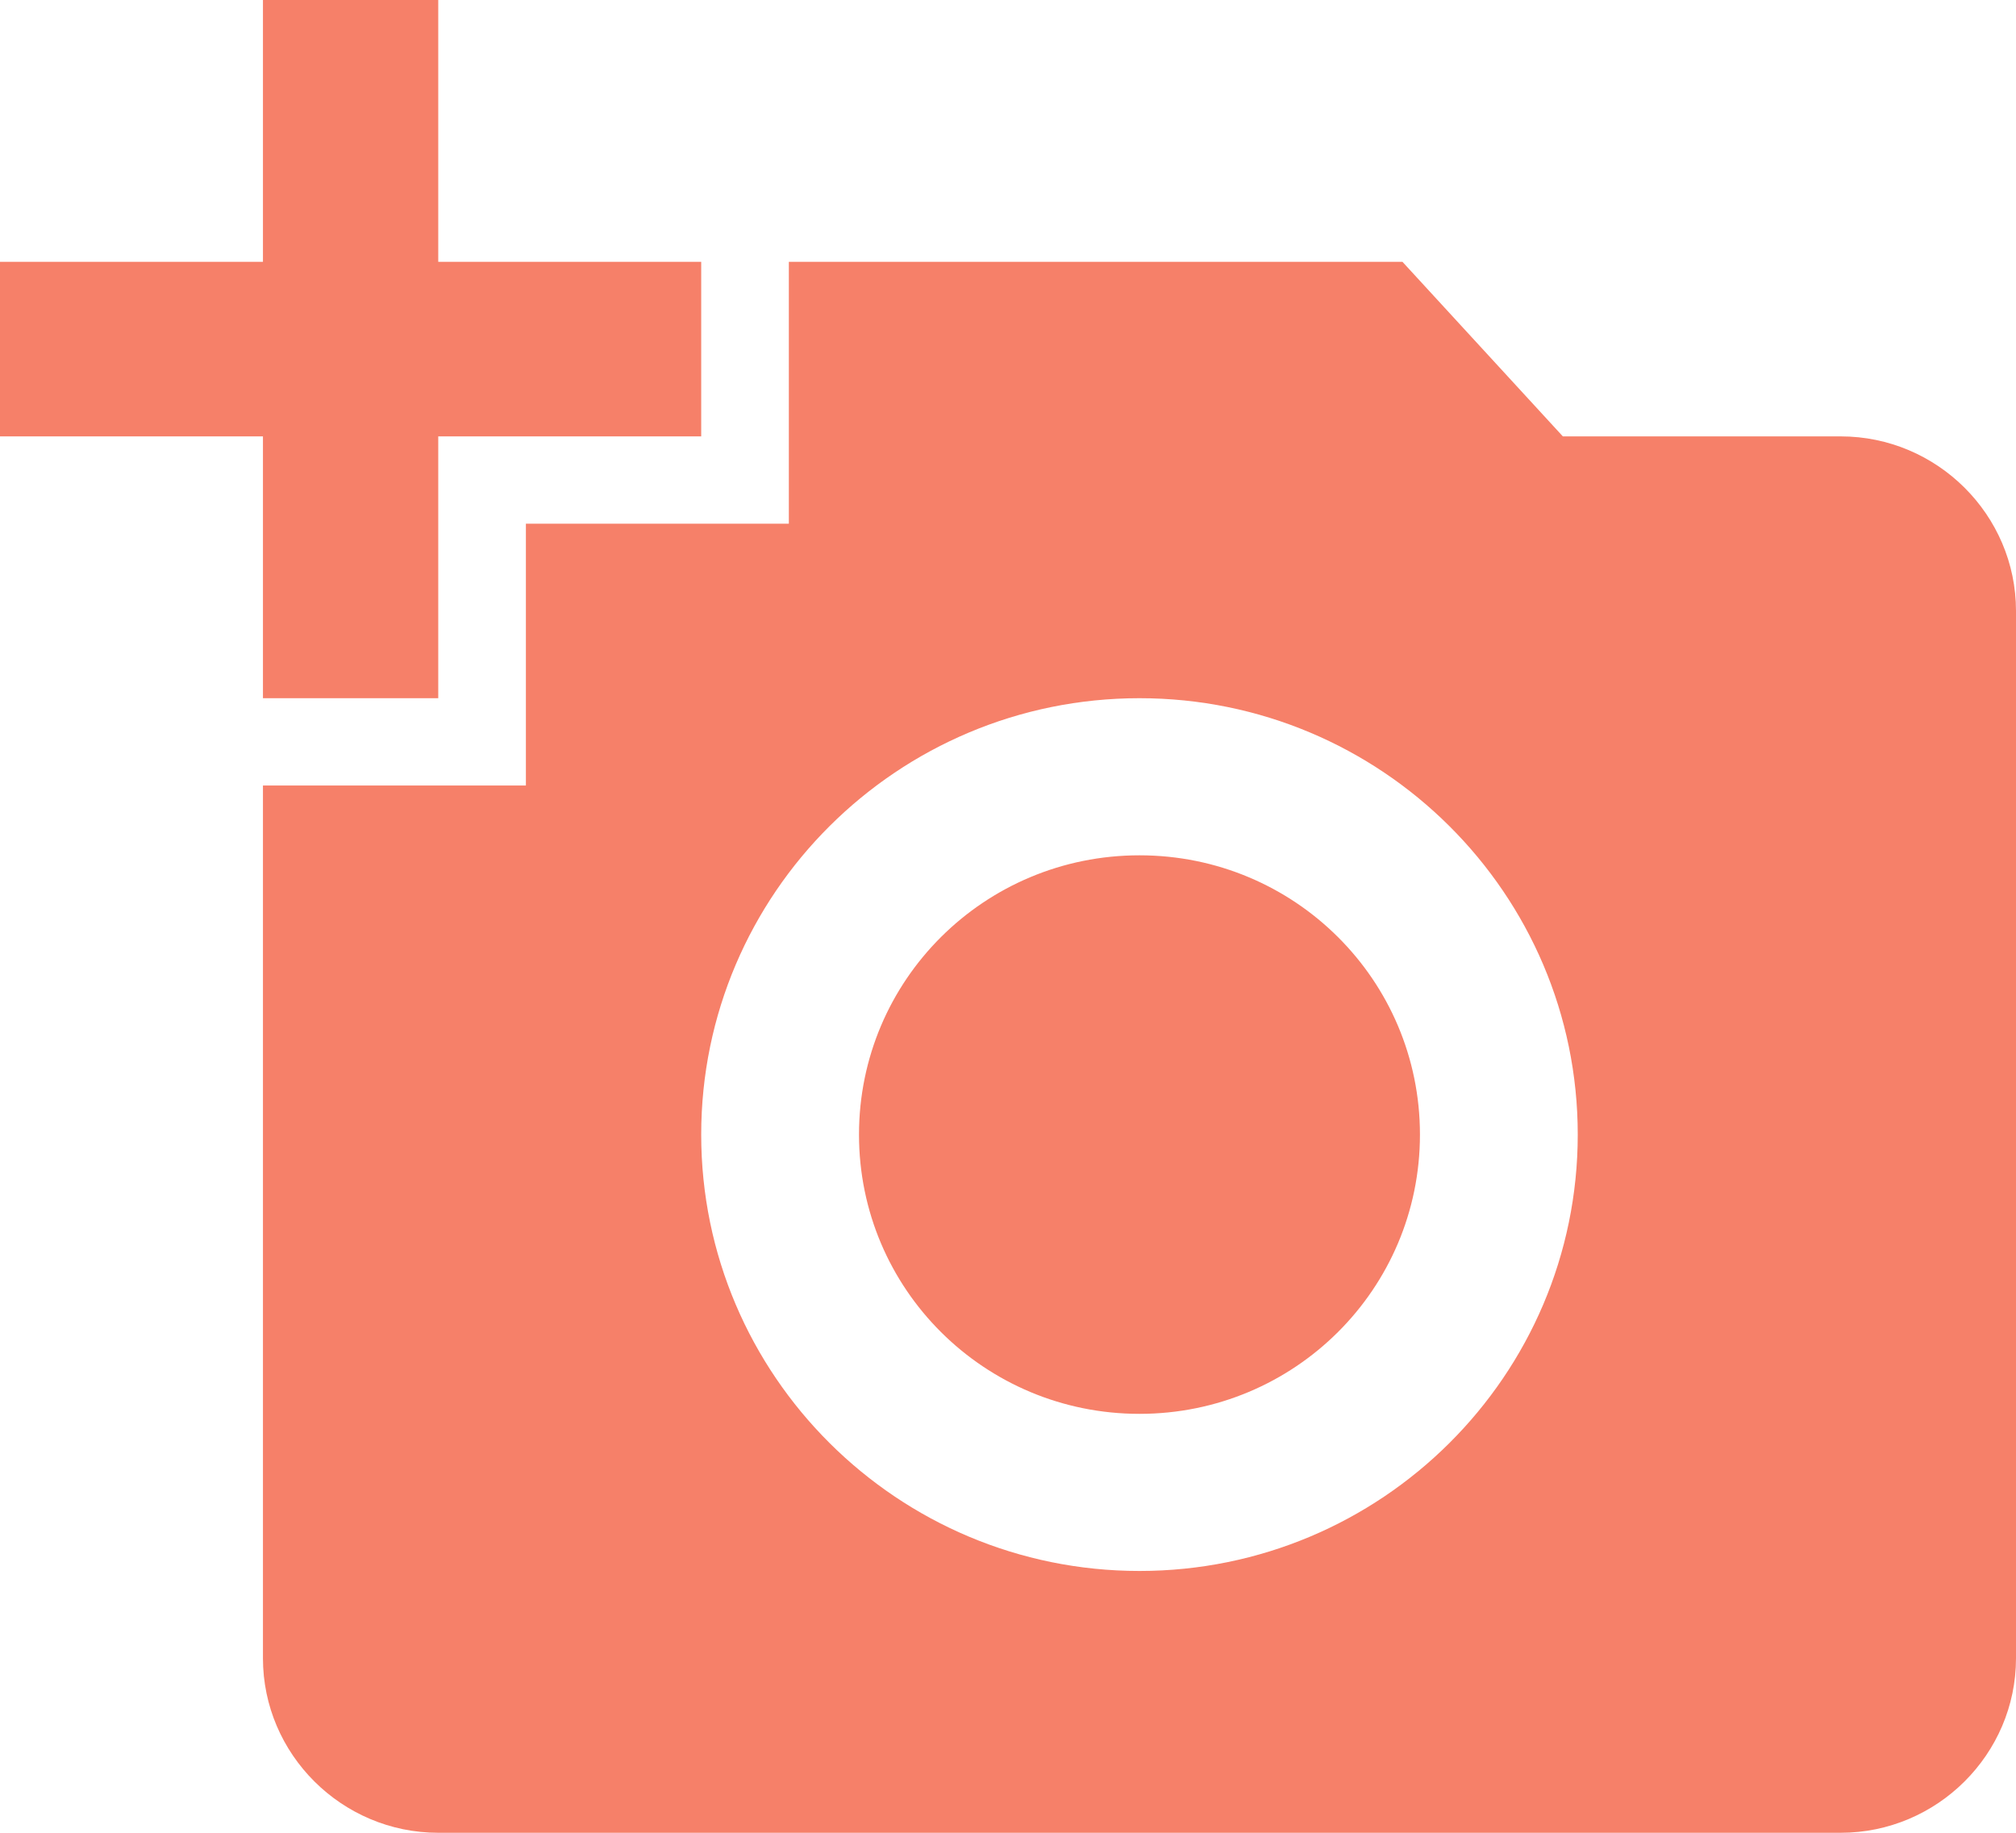 <svg width="44" height="40" viewBox="0 0 44 40" fill="none" xmlns="http://www.w3.org/2000/svg">
<path d="M5.739 5.714V0H9.565V5.714H15.304V9.524H9.565V15.238H5.739V9.524H0V5.714H5.739ZM11.478 17.143V11.429H17.217V5.714H30.609L34.11 9.524H40.174C42.278 9.524 44 11.238 44 13.333V36.191C44 38.286 42.278 40 40.174 40H9.565C7.461 40 5.739 38.286 5.739 36.191V17.143H11.478ZM24.87 34.286C30.15 34.286 34.435 30.019 34.435 24.762C34.435 19.505 30.15 15.238 24.87 15.238C19.59 15.238 15.304 19.505 15.304 24.762C15.304 30.019 19.59 34.286 24.87 34.286ZM18.748 24.762C18.748 28.133 21.483 30.857 24.87 30.857C28.256 30.857 30.991 28.133 30.991 24.762C30.991 21.39 28.256 18.667 24.87 18.667C21.483 18.667 18.748 21.39 18.748 24.762Z" fill="#F68069"/>
</svg>
